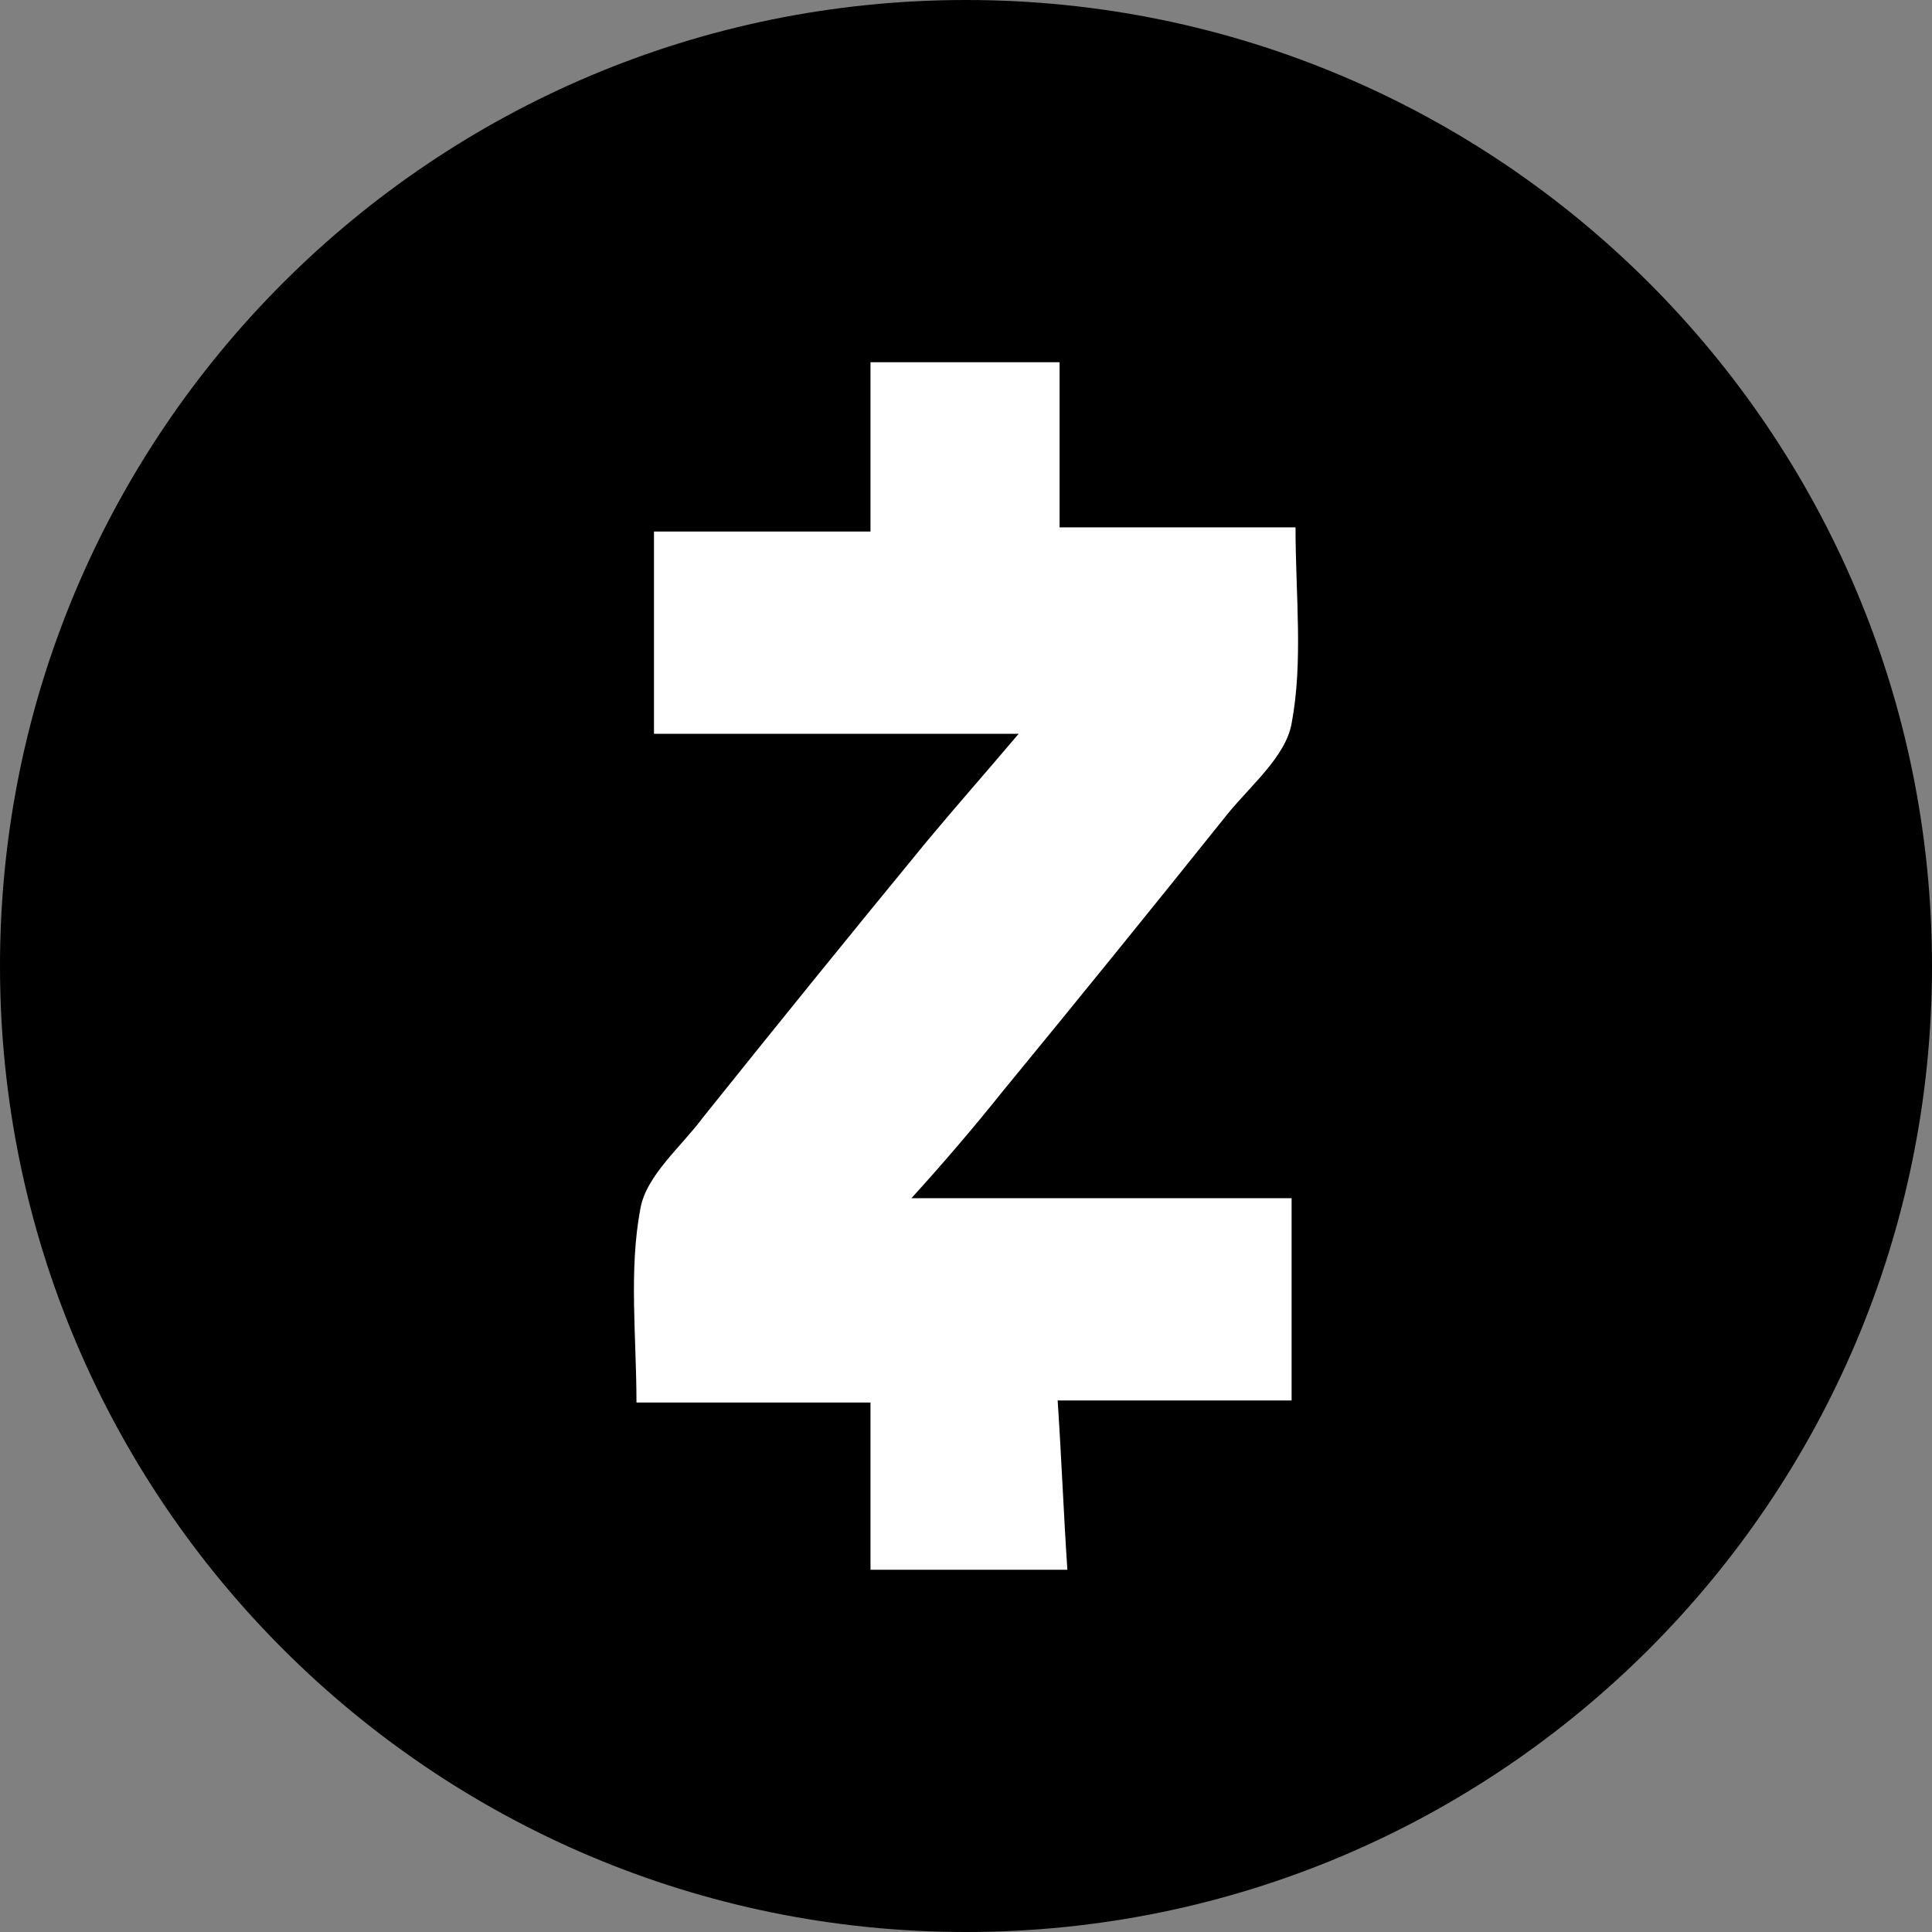 <svg width="220" height="220" viewBox="0 0 220 220" fill="none" xmlns="http://www.w3.org/2000/svg">
<rect x="0" y="0" width="220" height="220" fill="#808080" stroke="none"/>
<g clip-path="url(#clip0_108_458)">
<path d="M110 220C170.751 220 220 170.751 220 110C220 49.249 170.751 0 110 0C49.249 0 0 49.249 0 110C0 170.751 49.249 220 110 220Z" fill="#ECB244" style="fill:#ECB244;fill:color(display-p3 0.925 0.698 0.267);fill-opacity:1;"/>
<path d="M103.785 136.441H147.077V159.472H120.436C120.876 166.059 121.103 172.171 121.543 178.75H99.124V159.706H72.476C72.476 152.192 71.59 144.671 72.923 137.617C73.59 133.856 77.585 130.563 80.025 127.277C88.469 116.725 96.981 106.226 105.559 95.782C108.893 91.781 112.221 88.021 115.995 83.559H74.47V60.528H99.124V41.25H120.656V60.053H147.524C147.524 67.808 148.411 75.329 147.077 82.383C146.41 86.144 142.416 89.437 139.755 92.723C131.311 103.275 122.8 113.774 114.221 124.218C110.872 128.401 107.392 132.477 103.785 136.441Z" fill="white" style="fill:white;fill-opacity:1;"/>
</g>
<defs>
<clipPath id="clip0_108_458">
<rect width="220" height="220" fill="white" style="fill:white;fill-opacity:1;"/>
</clipPath>
</defs>
</svg>
